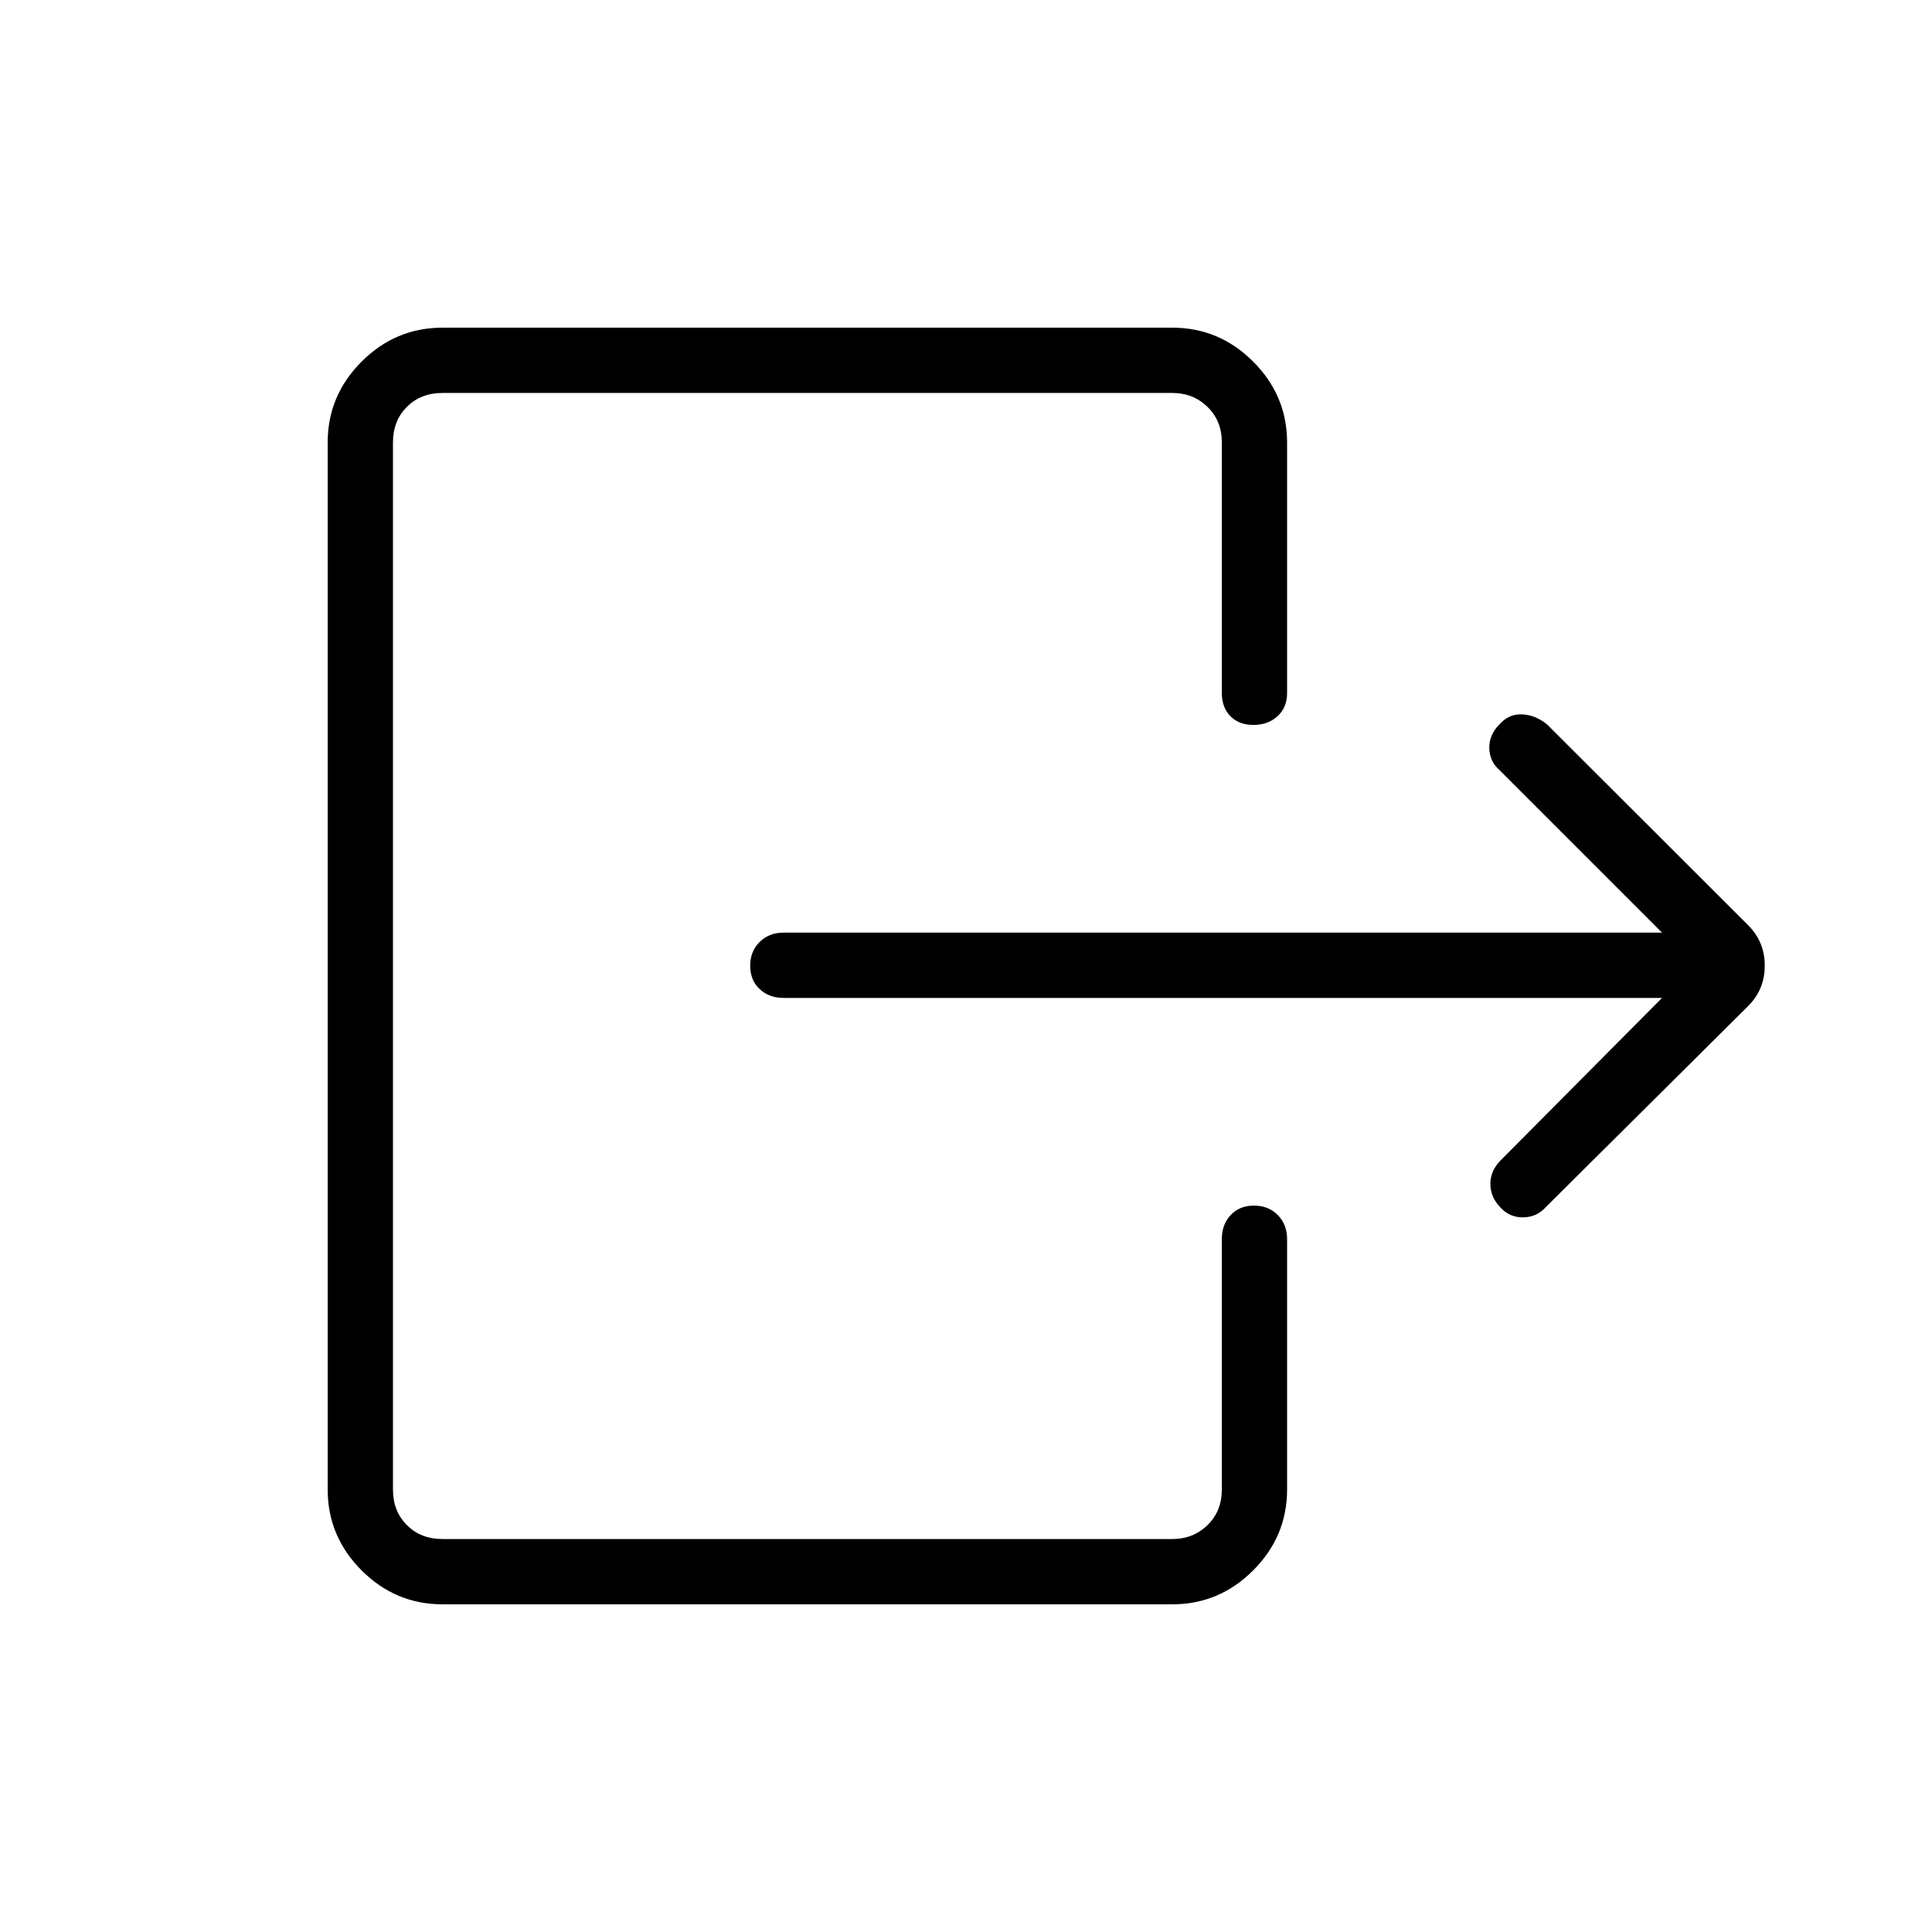 <svg xmlns="http://www.w3.org/2000/svg" height="40" viewBox="0 -960 960 960" width="40"><path d="M825.86-464.14H389.35q-7.17 0-11.88-4.38-4.7-4.39-4.7-11.61t4.7-11.83q4.71-4.62 11.88-4.62h436.51l-80.59-80.59q-5.09-4.37-5.24-10.99-.16-6.62 4.93-11.78 4.83-5.5 11.54-5.09 6.71.4 12.33 5.1l99.71 99.56q8.36 8.27 8.36 20.18 0 11.92-8.37 20.21l-100.27 99.63q-4.45 5.09-11.26 5.25-6.82.16-11.51-4.98-4.95-5.14-4.93-11.7.02-6.57 5.16-11.71l80.14-80.65Zm-218.74-151.5v-124.49q0-10.77-7.12-17.69-7.12-6.92-17.5-6.92H219.87q-10.77 0-17.69 6.92-6.92 6.92-6.92 17.69v520.26q0 10.77 6.92 17.69 6.92 6.92 17.69 6.92H582.5q10.38 0 17.5-6.92 7.12-6.92 7.12-17.69v-124.49q0-7.17 4.38-11.87 4.38-4.71 11.6-4.71t11.84 4.71q4.61 4.7 4.61 11.87v124.49q0 23.33-16.86 40.19t-40.19 16.86H219.87q-23.33 0-40.19-16.86t-16.86-40.19v-520.26q0-23.33 16.86-40.19t40.19-16.86H582.5q23.33 0 40.19 16.86t16.86 40.19v124.49q0 7.17-4.74 11.51-4.74 4.35-11.96 4.35-7.22 0-11.48-4.35-4.25-4.34-4.25-11.51Z"/></svg>